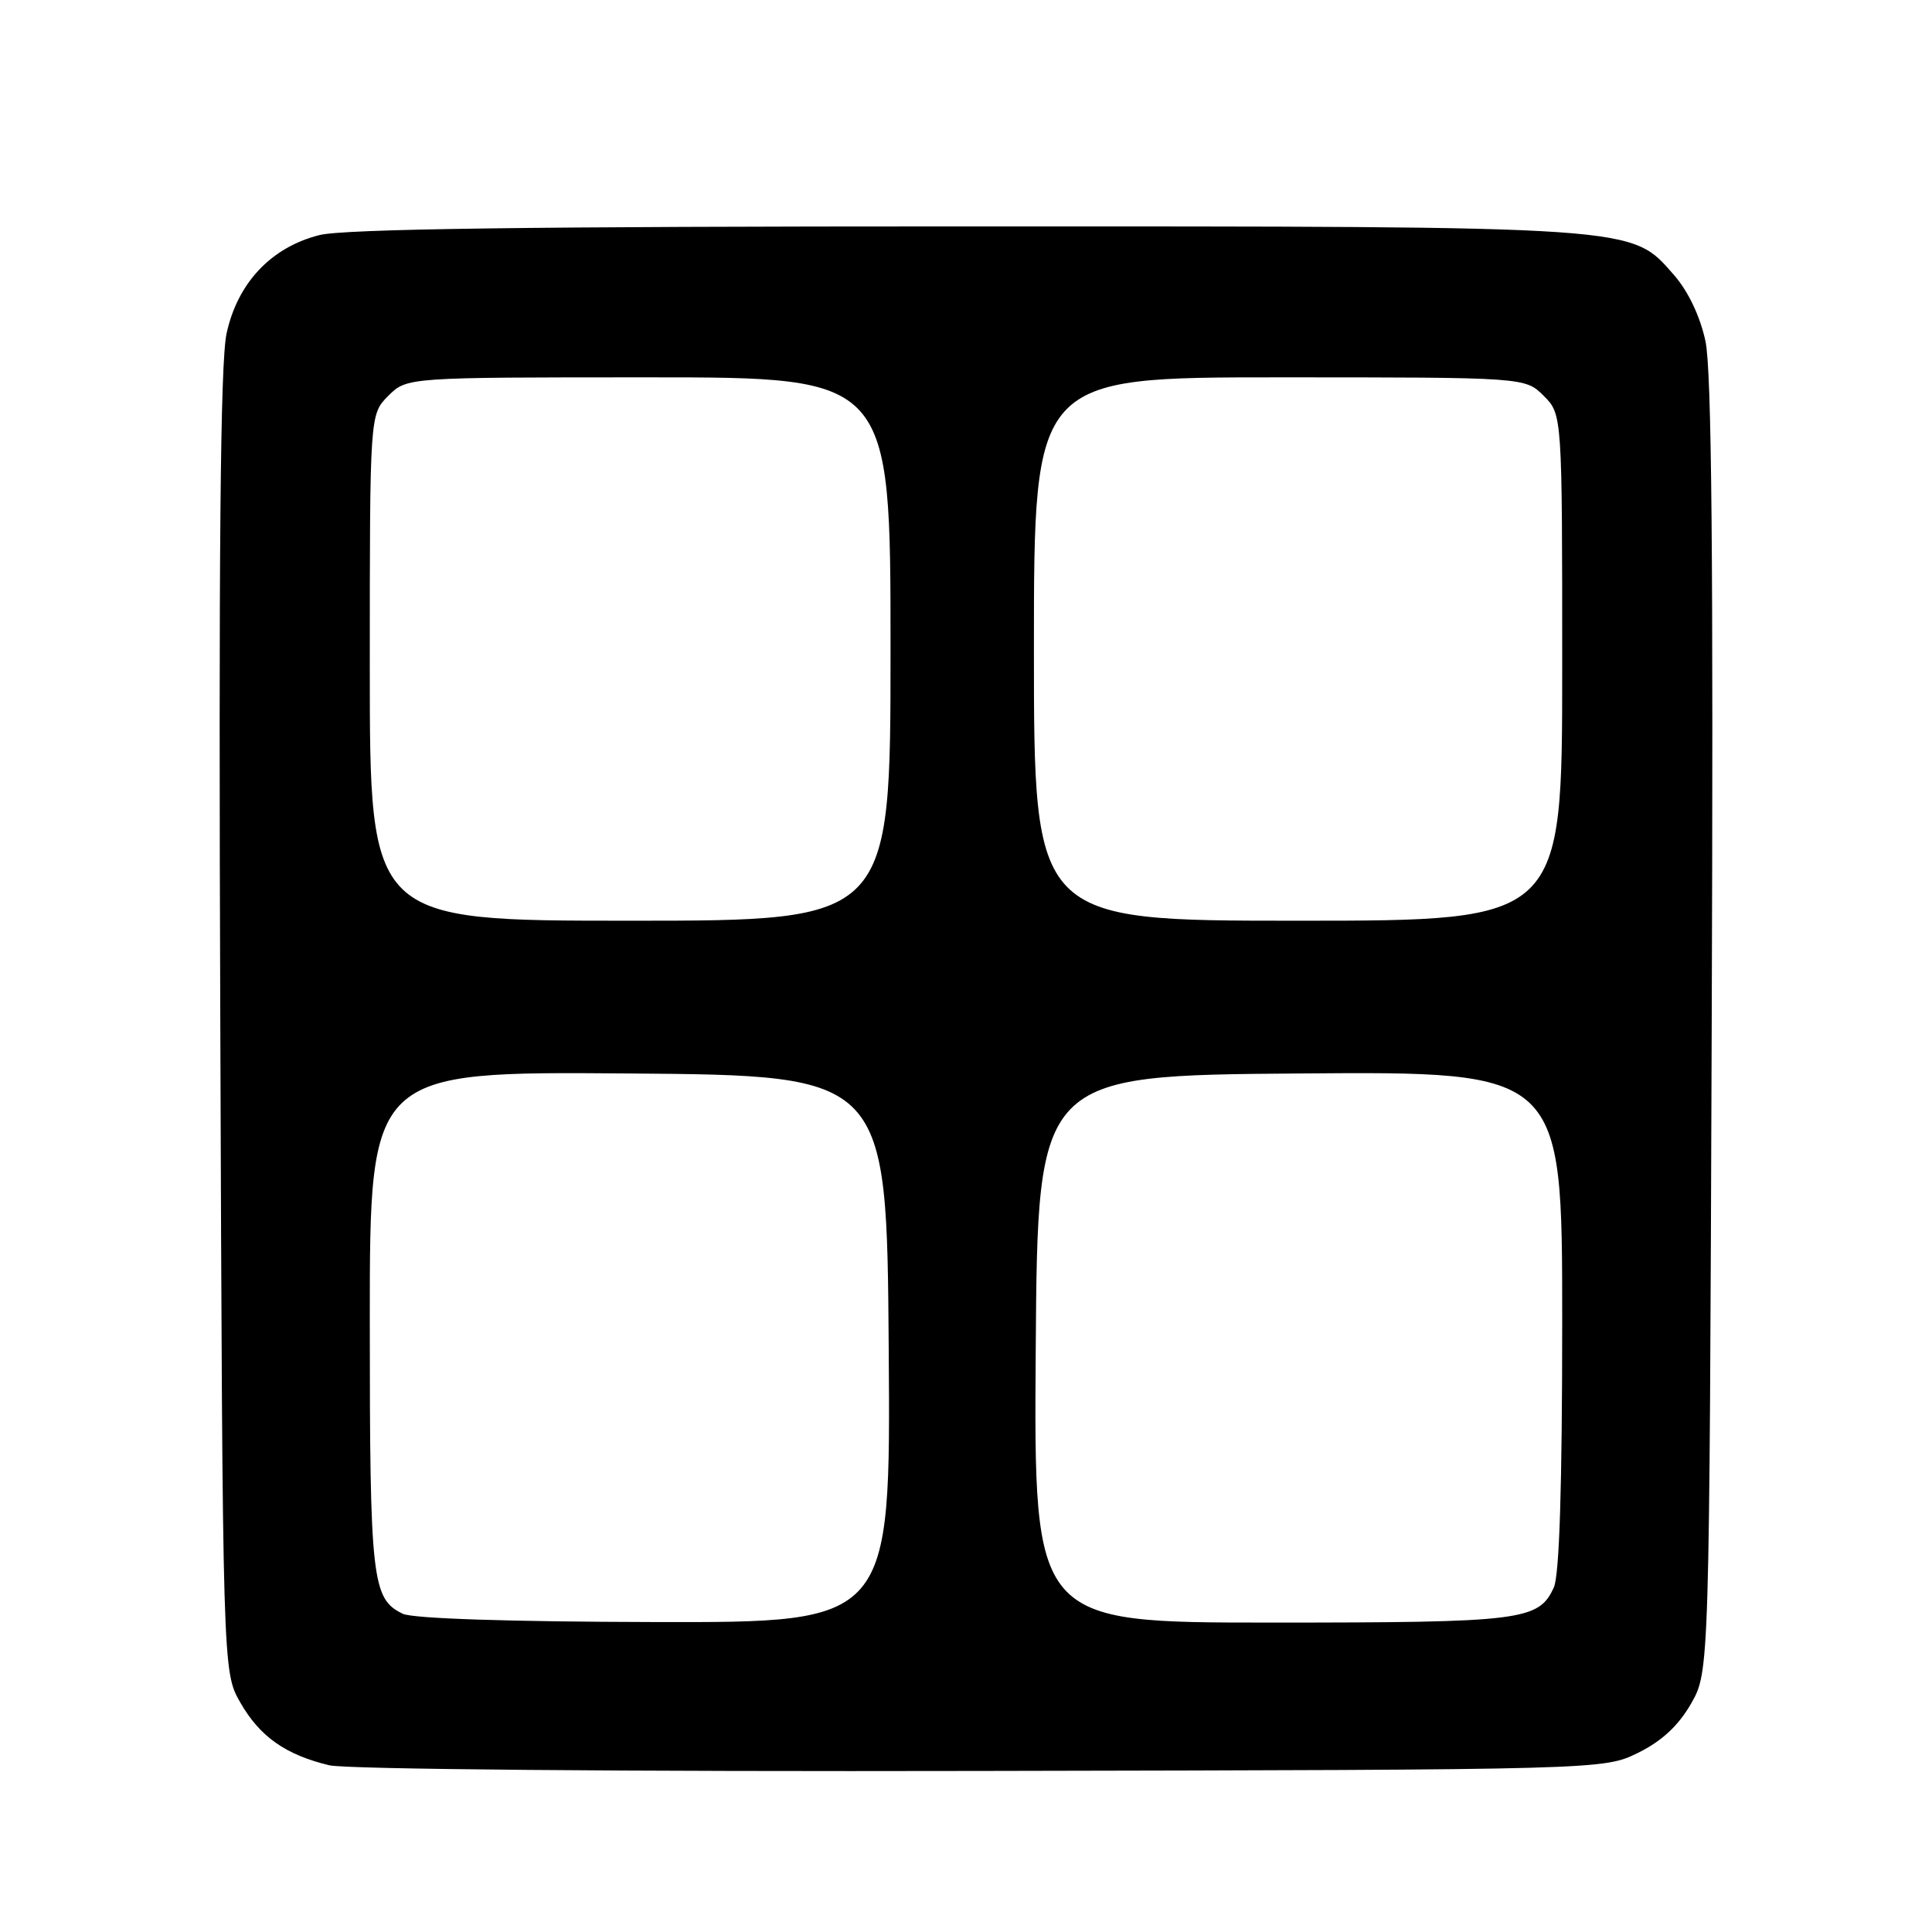 <?xml version="1.0" encoding="UTF-8" standalone="no"?>
<!DOCTYPE svg PUBLIC "-//W3C//DTD SVG 1.1//EN" "http://www.w3.org/Graphics/SVG/1.1/DTD/svg11.dtd" >
<svg xmlns="http://www.w3.org/2000/svg" xmlns:xlink="http://www.w3.org/1999/xlink" version="1.1" viewBox="0 0 256 256">
 <g >
 <path fill="currentColor"
d=" M 217.07 232.25 C 220.20 230.70 222.39 228.67 224.07 225.75 C 226.50 221.50 226.50 221.50 226.81 136.00 C 227.04 74.24 226.81 49.02 225.98 45.19 C 225.27 41.90 223.68 38.57 221.82 36.45 C 216.05 29.88 217.82 30.00 127.76 30.00 C 70.23 30.00 45.57 30.33 42.33 31.15 C 35.93 32.76 31.47 37.49 30.02 44.20 C 29.19 48.02 28.96 73.49 29.19 135.50 C 29.50 221.50 29.50 221.50 31.84 225.59 C 34.44 230.13 37.85 232.52 43.64 233.91 C 45.86 234.44 82.60 234.76 130.00 234.66 C 212.50 234.50 212.50 234.50 217.07 232.25 Z  M 53.36 213.83 C 49.28 211.85 49.00 209.37 49.00 174.94 C 49.00 141.97 49.00 141.97 83.25 142.24 C 117.50 142.50 117.50 142.50 117.76 178.75 C 118.02 215.00 118.02 215.00 86.76 214.93 C 67.42 214.89 54.69 214.47 53.36 213.83 Z  M 137.24 178.75 C 137.50 142.50 137.50 142.50 172.25 142.24 C 207.00 141.97 207.00 141.97 207.00 174.94 C 207.00 196.97 206.63 208.71 205.89 210.34 C 203.89 214.73 201.74 215.00 168.44 215.00 C 136.98 215.00 136.98 215.00 137.24 178.75 Z  M 49.00 88.45 C 49.00 54.91 49.00 54.91 51.45 52.45 C 53.91 50.00 53.91 50.00 85.95 50.00 C 118.00 50.00 118.00 50.00 118.00 86.00 C 118.00 122.00 118.00 122.00 83.50 122.00 C 49.00 122.00 49.00 122.00 49.00 88.45 Z  M 137.00 86.00 C 137.00 50.00 137.00 50.00 169.55 50.00 C 202.09 50.00 202.09 50.00 204.55 52.45 C 207.00 54.91 207.00 54.91 207.00 88.45 C 207.00 122.00 207.00 122.00 172.00 122.00 C 137.00 122.00 137.00 122.00 137.00 86.00 Z "/>
</g>
</svg>